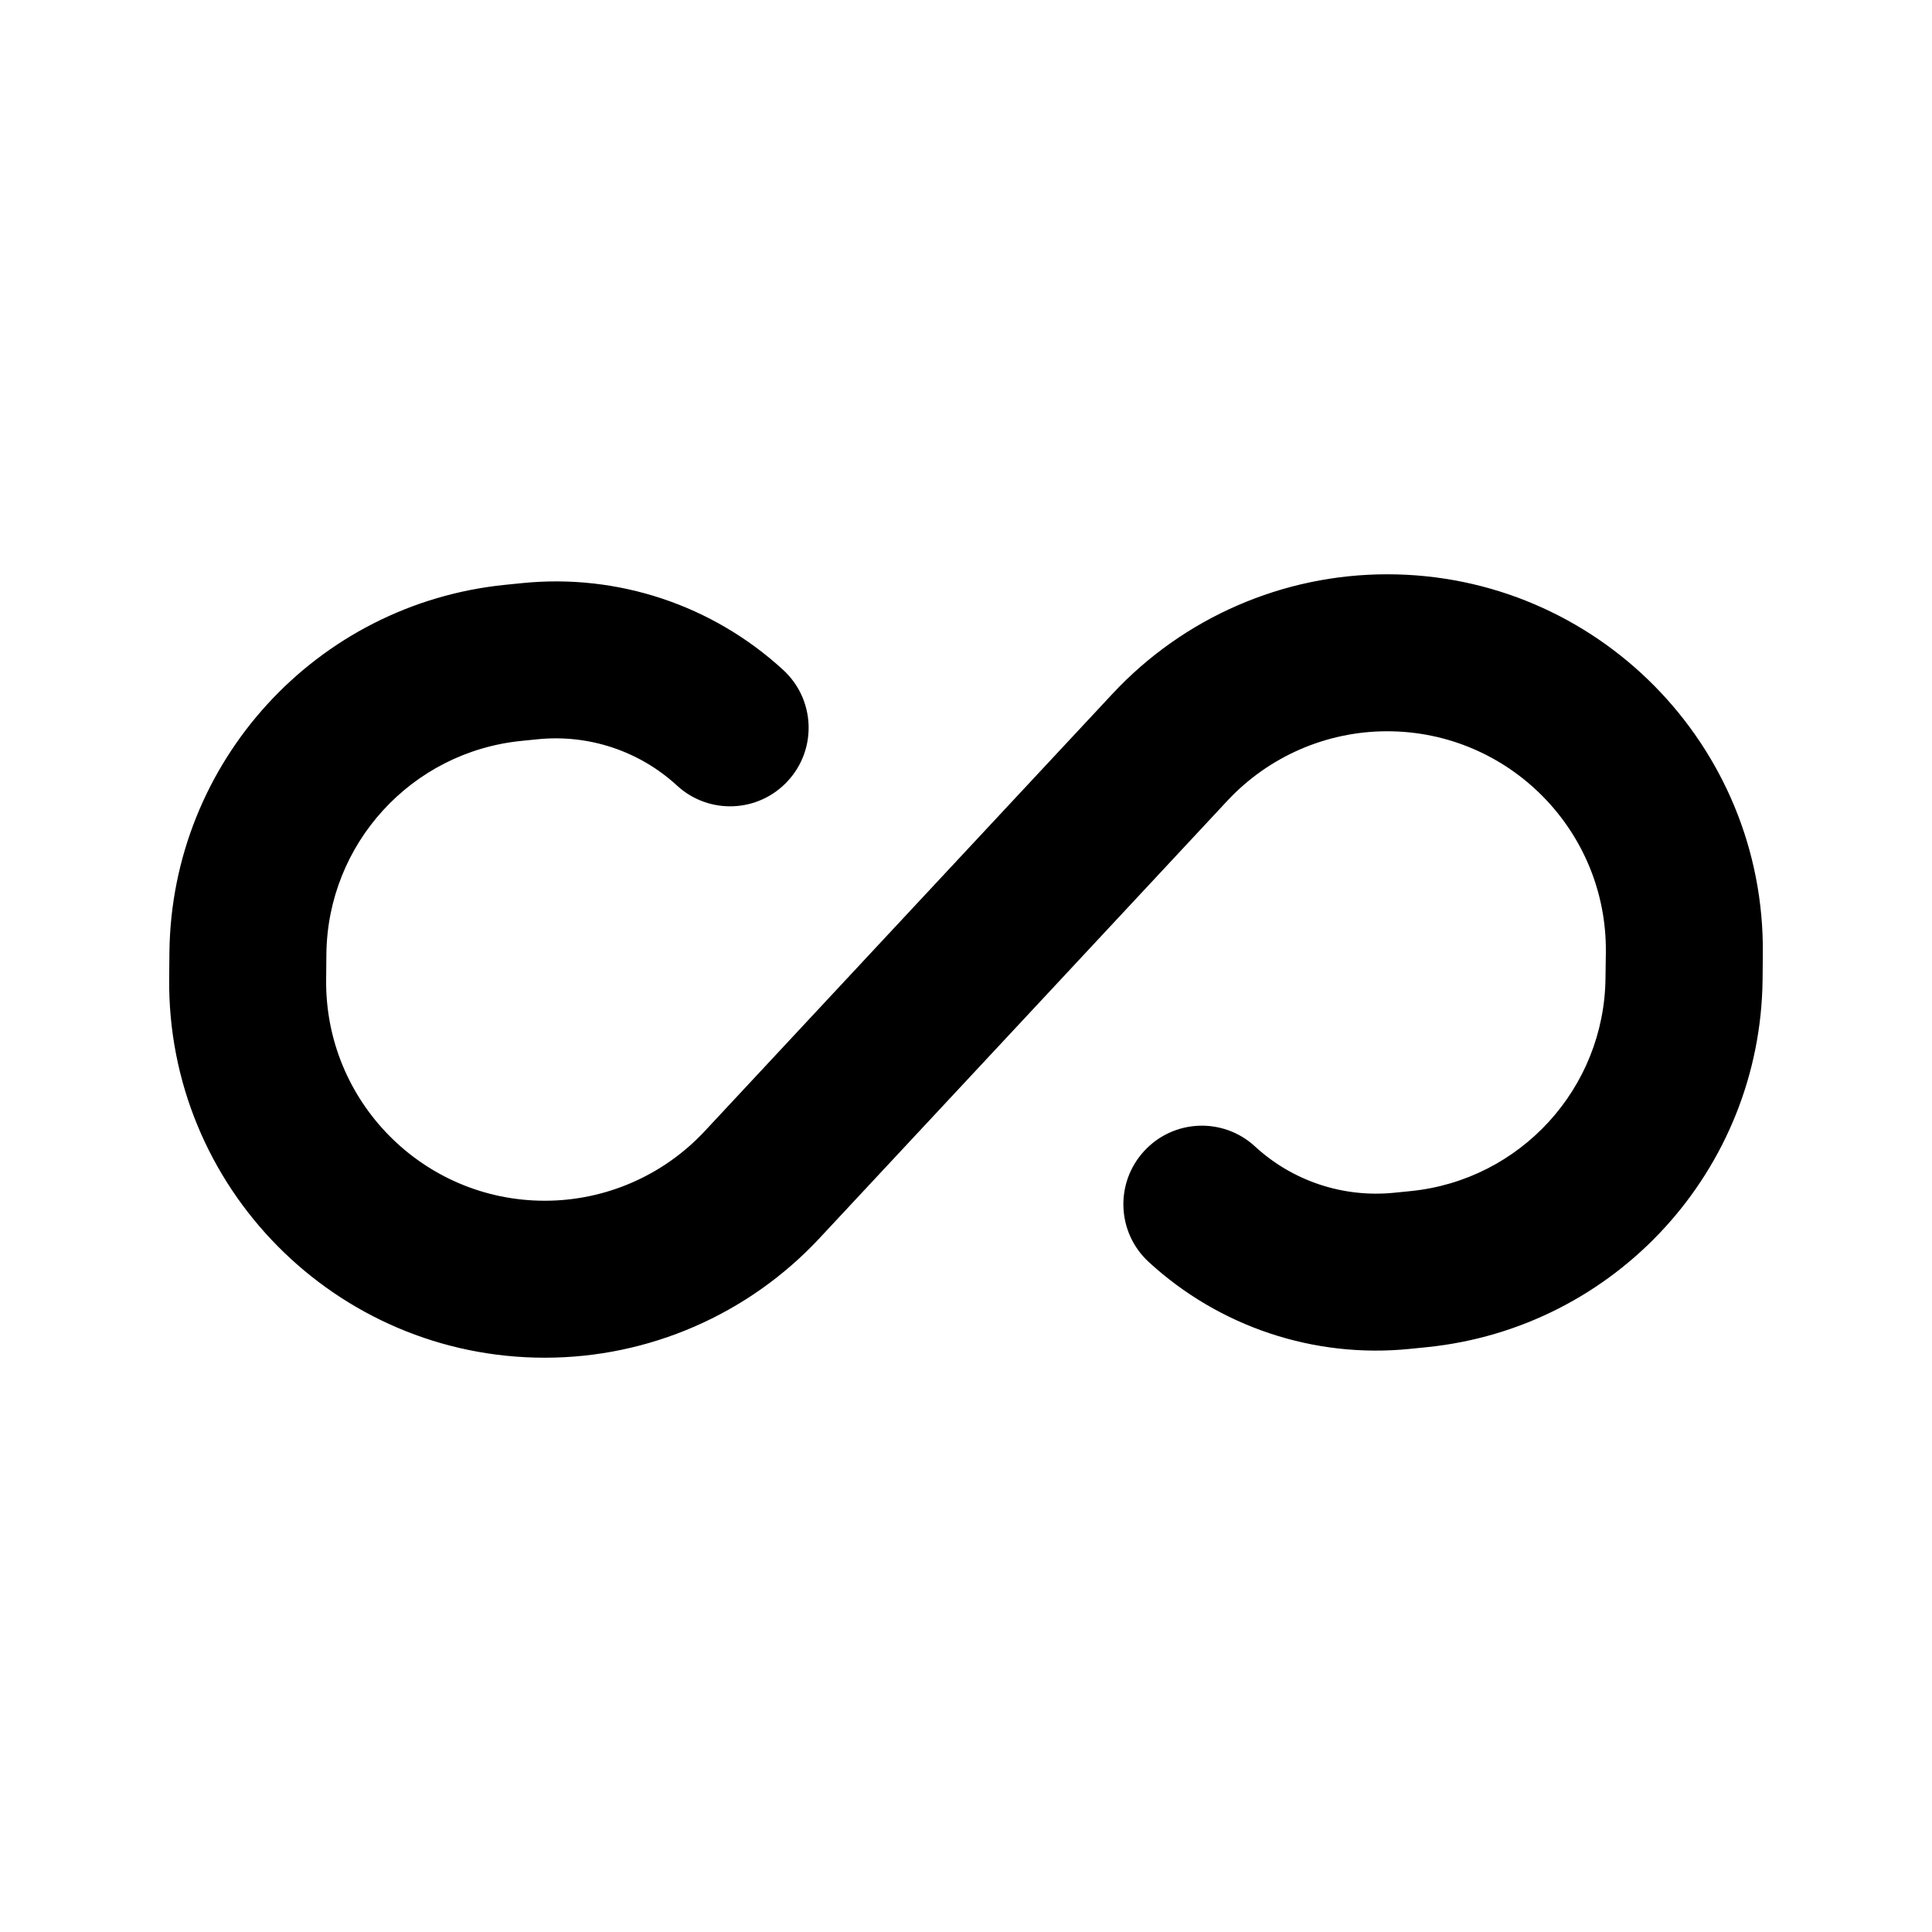 <svg width="16" height="16" viewBox="0 0 16 16" fill="none" xmlns="http://www.w3.org/2000/svg">
<path d="M10.164 6.632C10.506 6.265 10.986 6.056 11.488 6.056C12.495 6.056 13.309 6.879 13.299 7.886L13.296 8.099C13.287 9.012 12.592 9.772 11.684 9.864L11.544 9.878C11.123 9.92 10.704 9.781 10.393 9.494C10.129 9.251 9.718 9.268 9.475 9.533C9.232 9.797 9.249 10.208 9.513 10.451C10.098 10.989 10.884 11.251 11.675 11.171L11.814 11.157C13.382 10.999 14.58 9.688 14.597 8.112L14.599 7.899C14.617 6.169 13.219 4.756 11.488 4.756C10.625 4.756 9.801 5.115 9.213 5.746L7.182 7.924C7.178 7.928 7.174 7.933 7.17 7.937L5.836 9.368C5.494 9.735 5.014 9.944 4.512 9.944C3.504 9.944 2.691 9.121 2.701 8.114L2.703 7.901C2.713 6.988 3.407 6.228 4.316 6.136L4.455 6.122C4.876 6.08 5.295 6.219 5.607 6.506C5.871 6.749 6.282 6.732 6.525 6.467C6.768 6.203 6.751 5.792 6.487 5.549C5.902 5.011 5.116 4.749 4.325 4.829L4.186 4.843C2.618 5 1.42 6.312 1.403 7.888L1.401 8.101C1.383 9.831 2.781 11.244 4.512 11.244C5.375 11.244 6.199 10.885 6.787 10.254L8.818 8.076C8.822 8.072 8.826 8.067 8.83 8.063L10.164 6.632Z" fill="black"/>
</svg>
